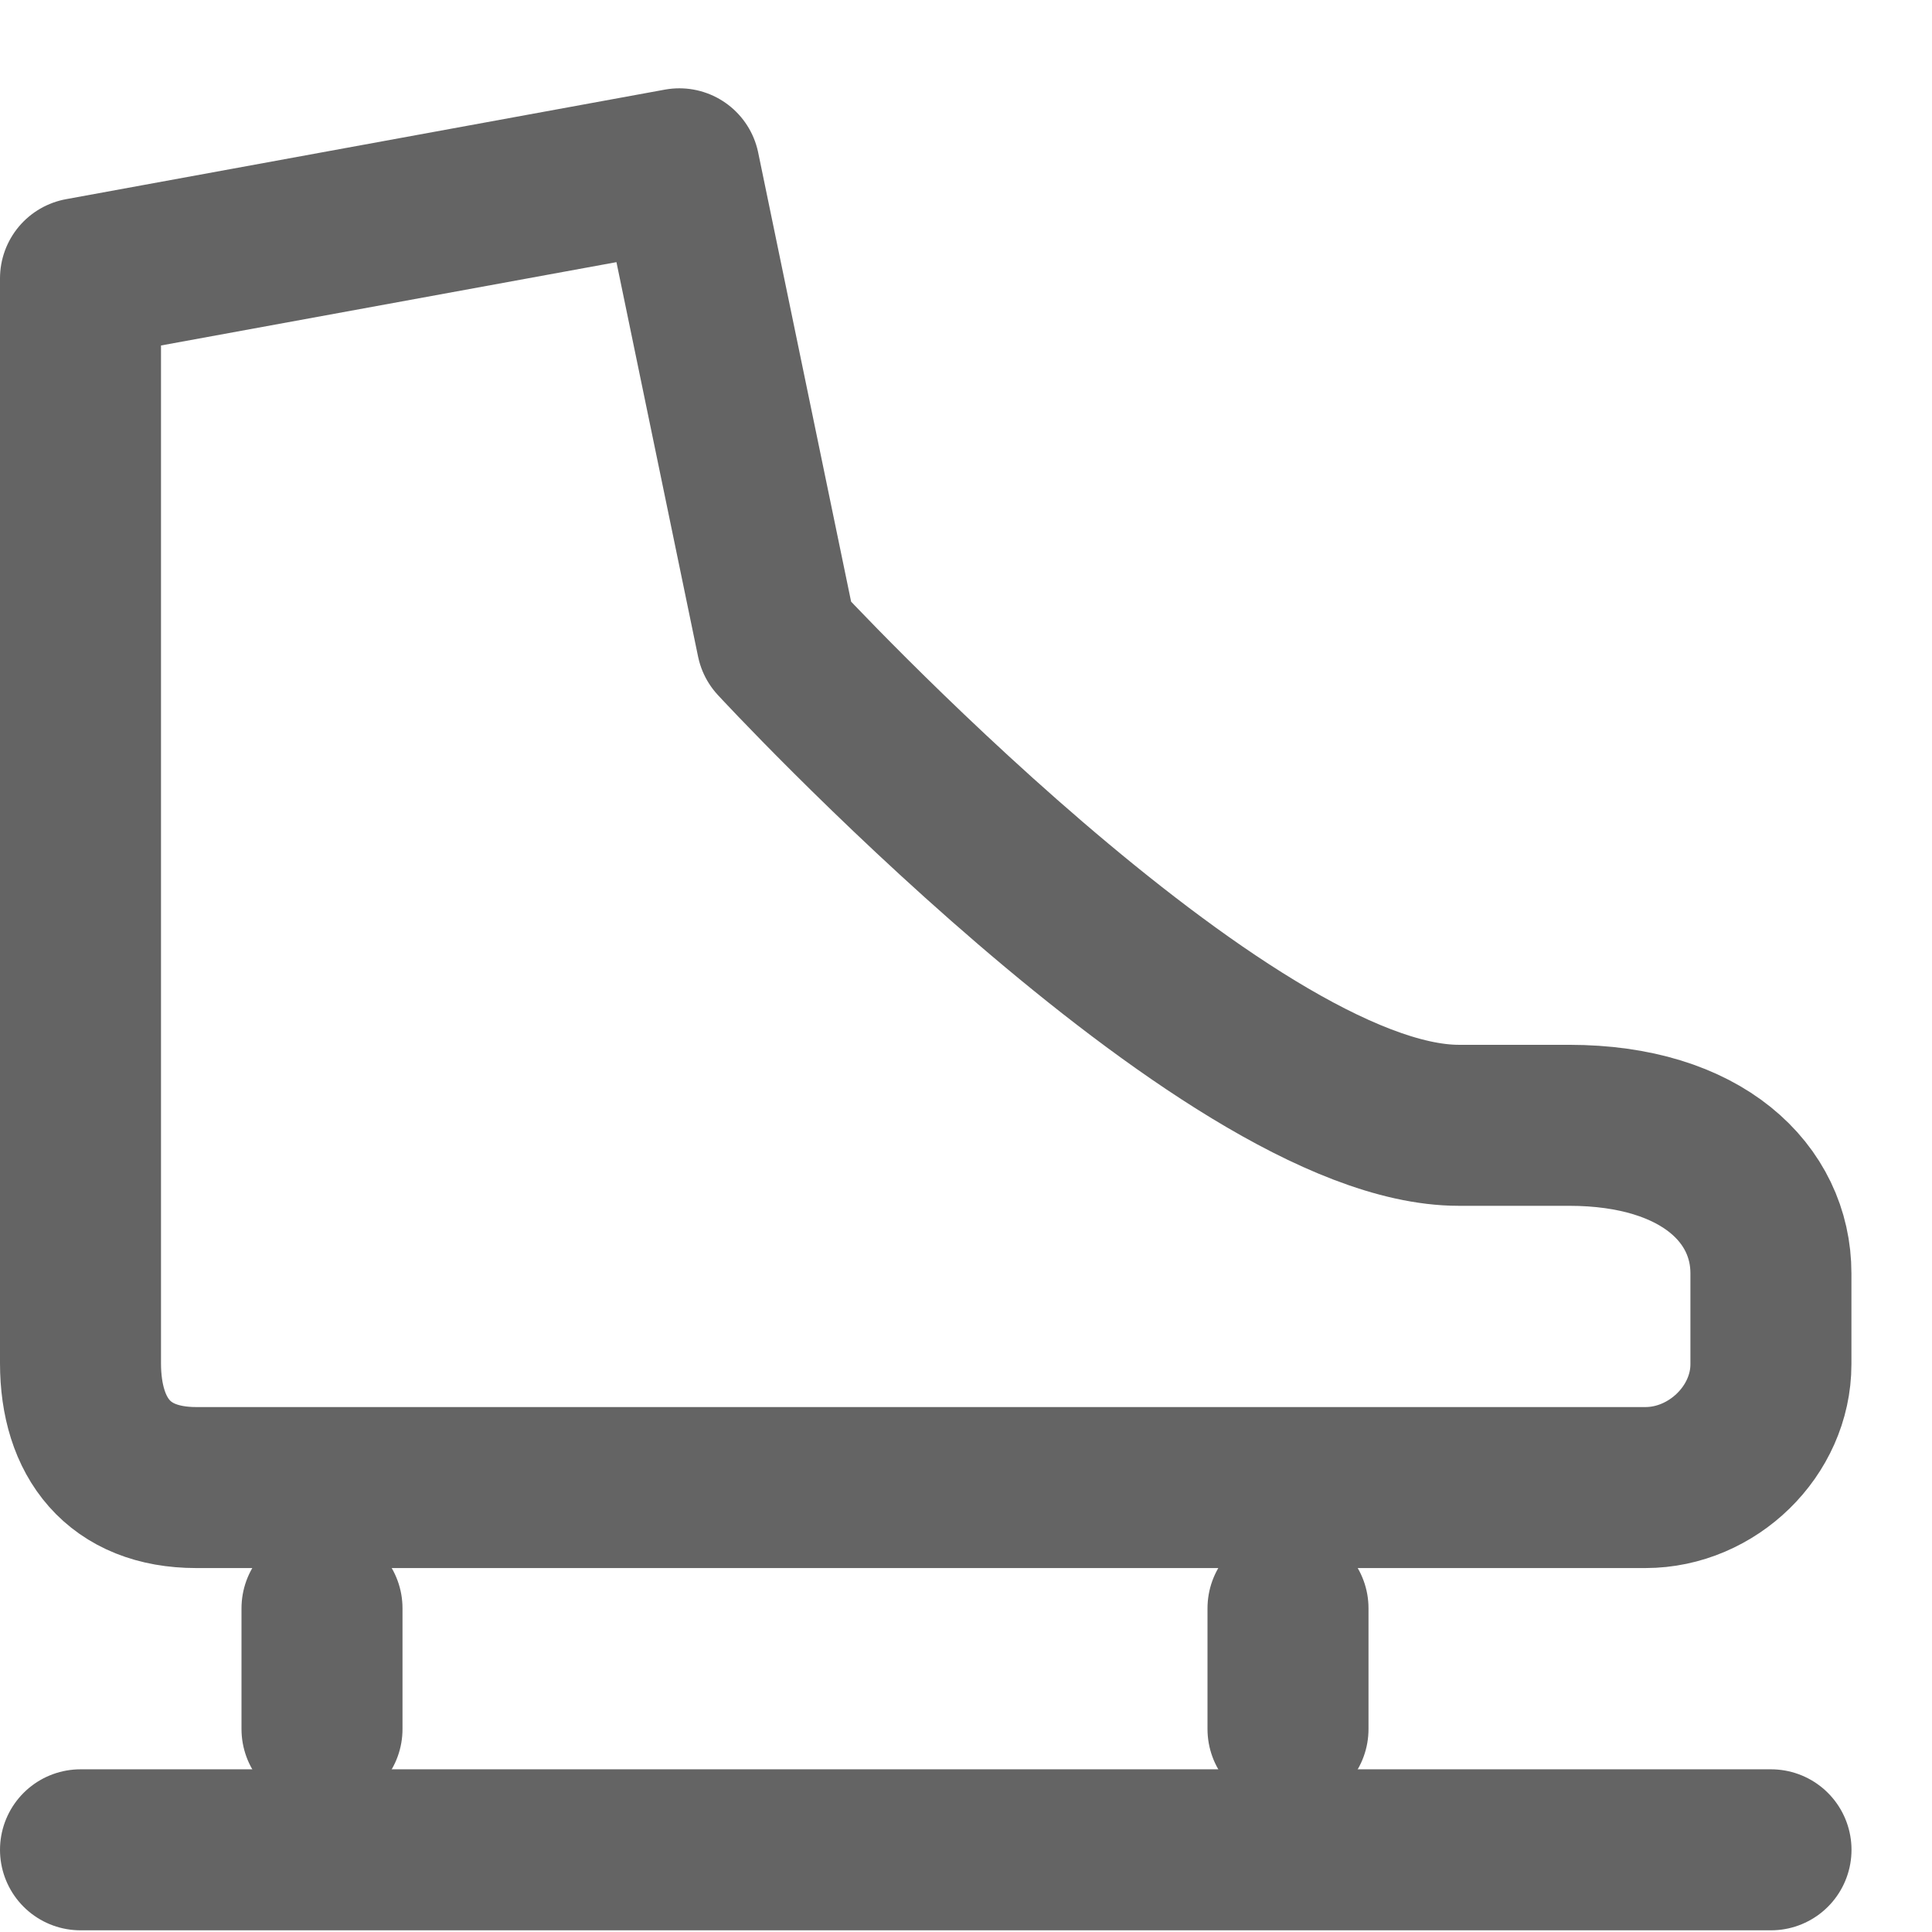 <?xml version="1.0" encoding="utf-8"?>
<!-- Generator: Adobe Illustrator 16.0.0, SVG Export Plug-In . SVG Version: 6.00 Build 0)  -->
<!DOCTYPE svg PUBLIC "-//W3C//DTD SVG 1.1//EN" "http://www.w3.org/Graphics/SVG/1.1/DTD/svg11.dtd">
<svg version="1.1" id="Layer_1" xmlns="http://www.w3.org/2000/svg" xmlns:xlink="http://www.w3.org/1999/xlink" x="0px" y="0px"
	 width="24px" height="24px" viewBox="0 0 24 24" enable-background="new 0 0 24 24" xml:space="preserve">
<g>
	<path fill="none" stroke="#646464" stroke-width="2" stroke-linecap="round" stroke-linejoin="round" stroke-miterlimit="10" d="
		M19.49,13.979h-1.369c-2.906,0-8.47-6.025-8.47-6.025L8.439,2.097L1,3.458v13.475c0,0.931,0.478,1.546,1.438,1.546h3.032h0.236
		h14.734c0.832,0,1.559-0.702,1.559-1.532v-1.129C22,14.84,21.156,13.979,19.49,13.979z"/>
	
		<line fill="none" stroke="#646464" stroke-width="2" stroke-linecap="round" stroke-linejoin="round" stroke-miterlimit="10" x1="1" y1="22.979" x2="22" y2="22.979"/>
	
		<line fill="none" stroke="#646464" stroke-width="2" stroke-linecap="round" stroke-linejoin="round" stroke-miterlimit="10" x1="4" y1="21.479" x2="4" y2="19.979"/>
	
		<line fill="none" stroke="#646464" stroke-width="2" stroke-linecap="round" stroke-linejoin="round" stroke-miterlimit="10" x1="16" y1="21.479" x2="16" y2="19.979"/>
</g>
</svg>
